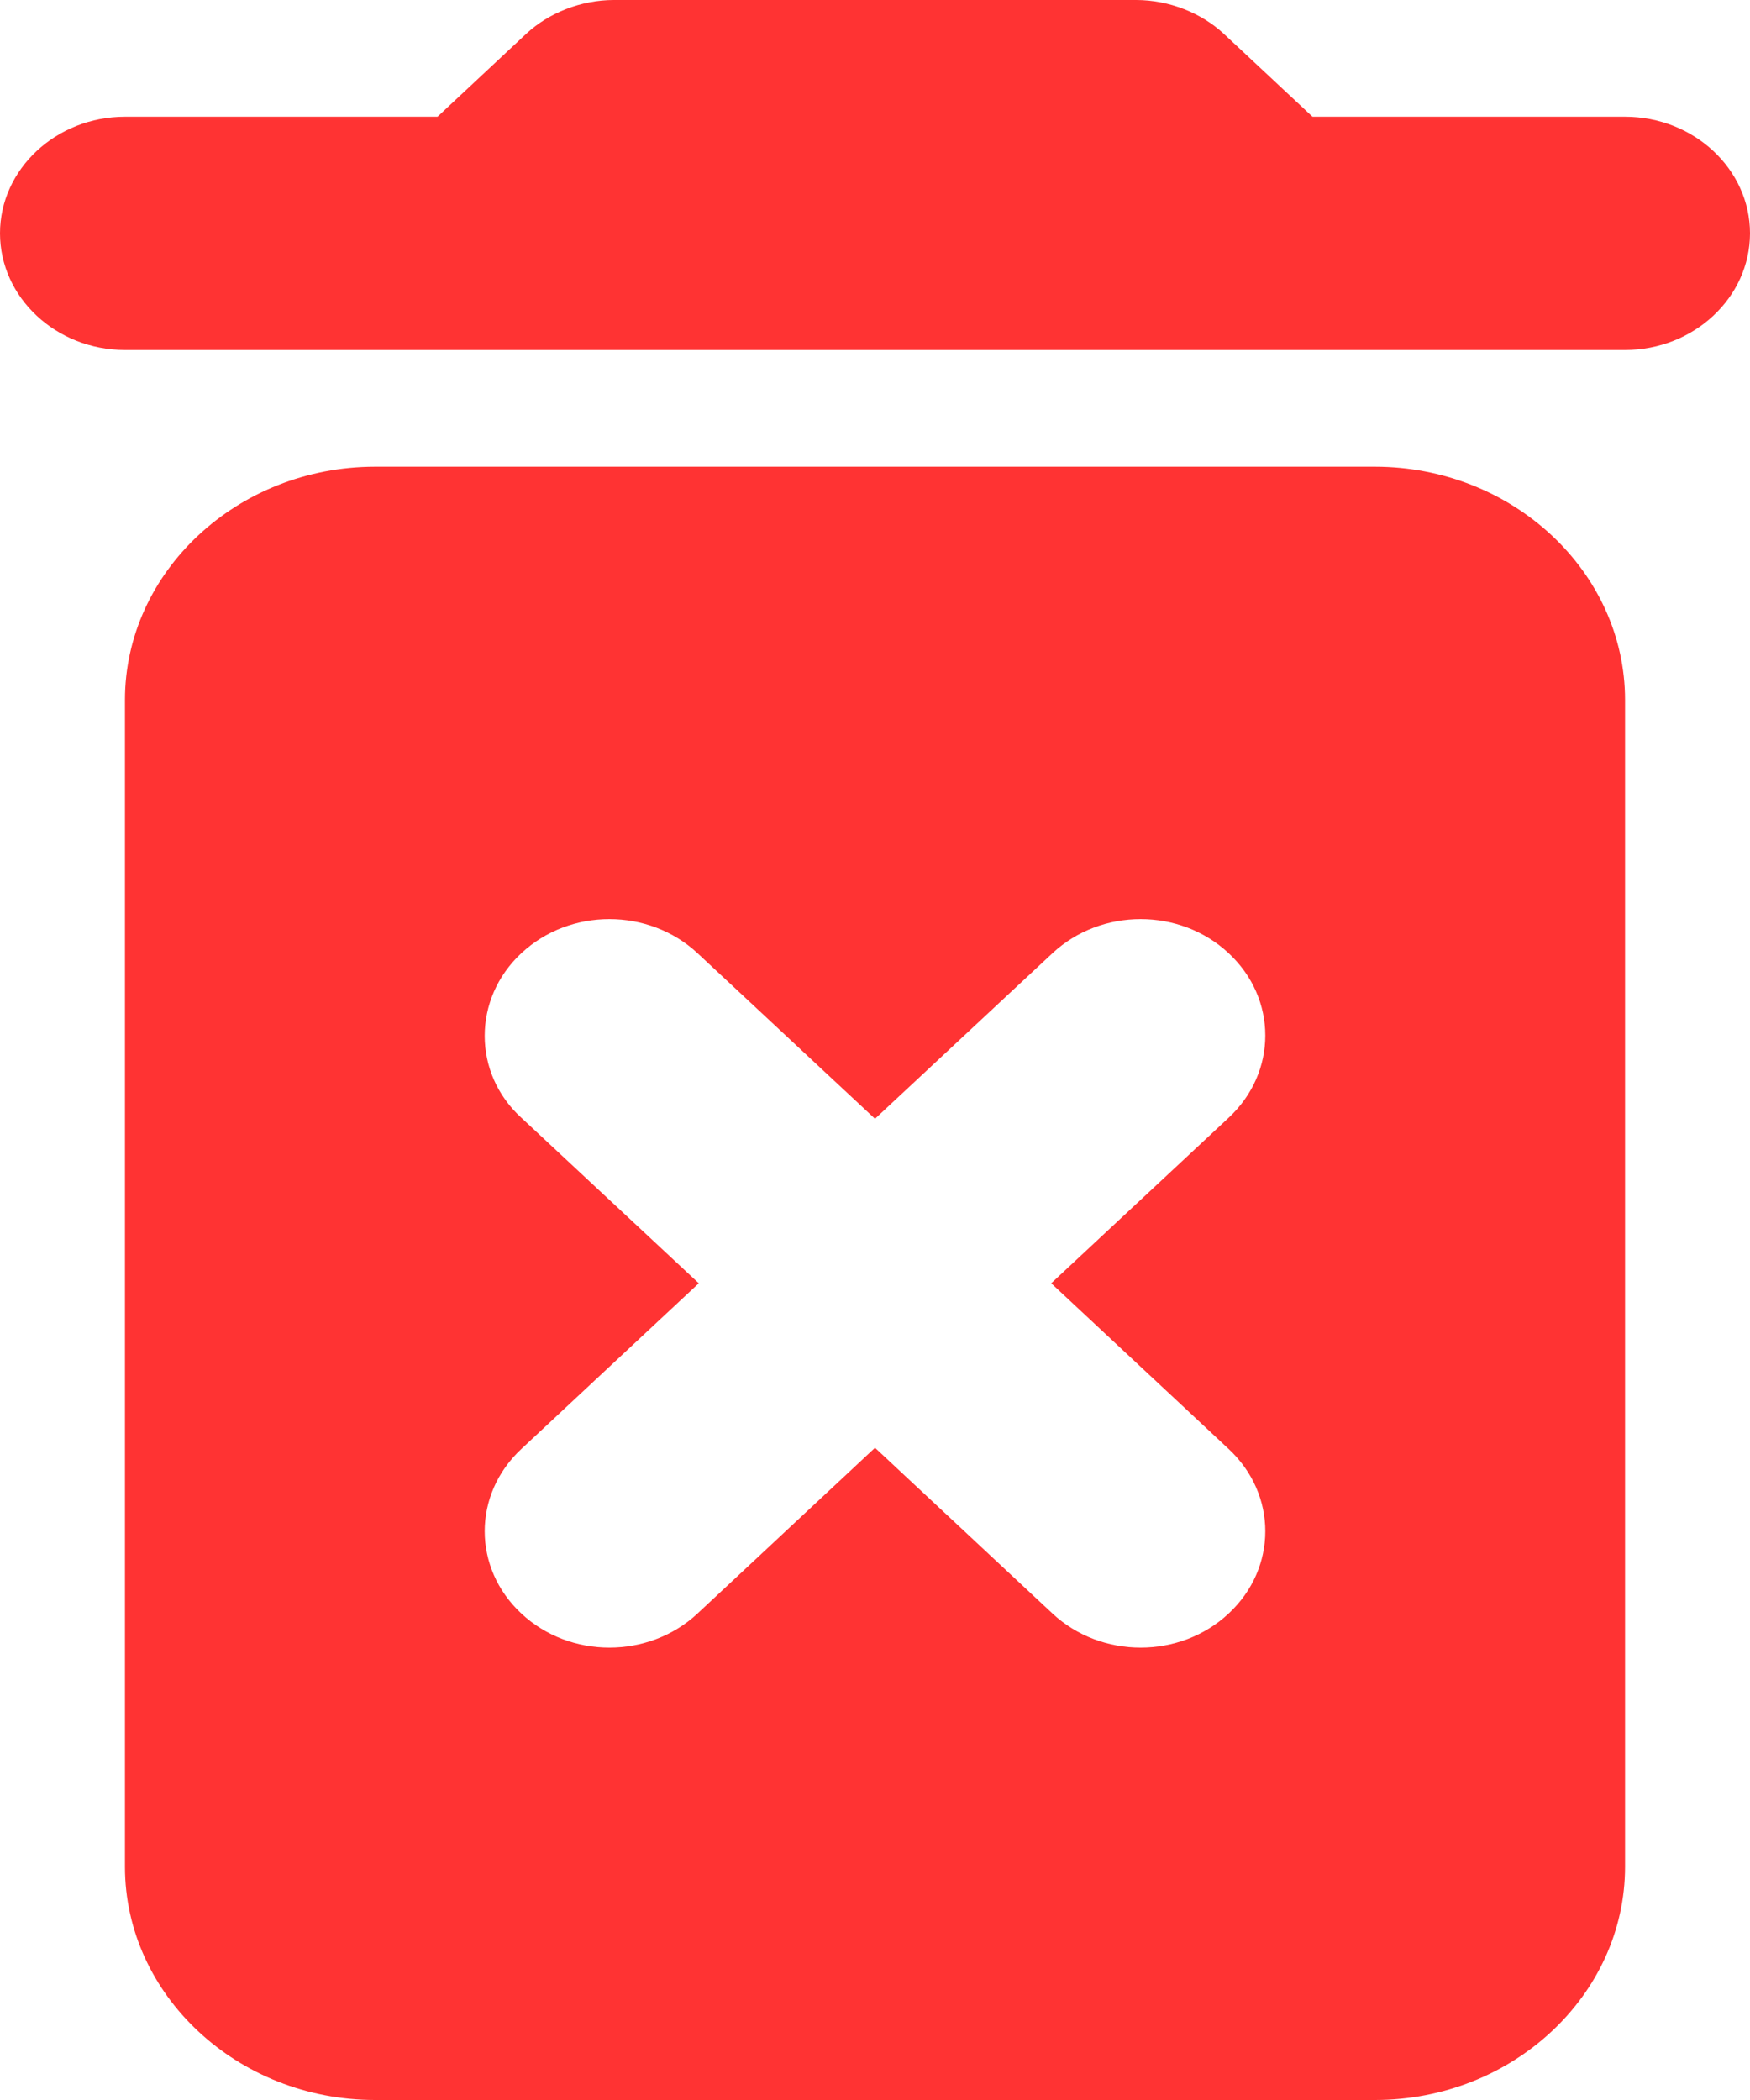 <svg width="10" height="12" viewBox="0 0 10 12" fill="none" xmlns="http://www.w3.org/2000/svg">
<path d="M0.714 10.667C0.714 11.4 1.357 12 2.143 12H7.857C8.643 12 9.286 11.4 9.286 10.667V4C9.286 3.267 8.643 2.667 7.857 2.667H2.143C1.357 2.667 0.714 3.267 0.714 4V10.667ZM2.979 5.447C3.257 5.187 3.707 5.187 3.986 5.447L5 6.393L6.014 5.447C6.293 5.187 6.743 5.187 7.021 5.447C7.3 5.707 7.3 6.127 7.021 6.387L6.007 7.333L7.021 8.28C7.3 8.54 7.3 8.96 7.021 9.22C6.743 9.48 6.293 9.48 6.014 9.22L5 8.273L3.986 9.22C3.707 9.48 3.257 9.48 2.979 9.22C2.7 8.96 2.7 8.54 2.979 8.28L3.993 7.333L2.979 6.387C2.7 6.133 2.7 5.707 2.979 5.447ZM7.5 0.667L6.993 0.193C6.864 0.073 6.679 0 6.493 0H3.507C3.321 0 3.136 0.073 3.007 0.193L2.5 0.667H0.714C0.321 0.667 0 0.967 0 1.333C0 1.7 0.321 2 0.714 2H9.286C9.679 2 10 1.7 10 1.333C10 0.967 9.679 0.667 9.286 0.667H7.5Z" fill="#FF0000" fill-opacity="0.8"/>
</svg>
